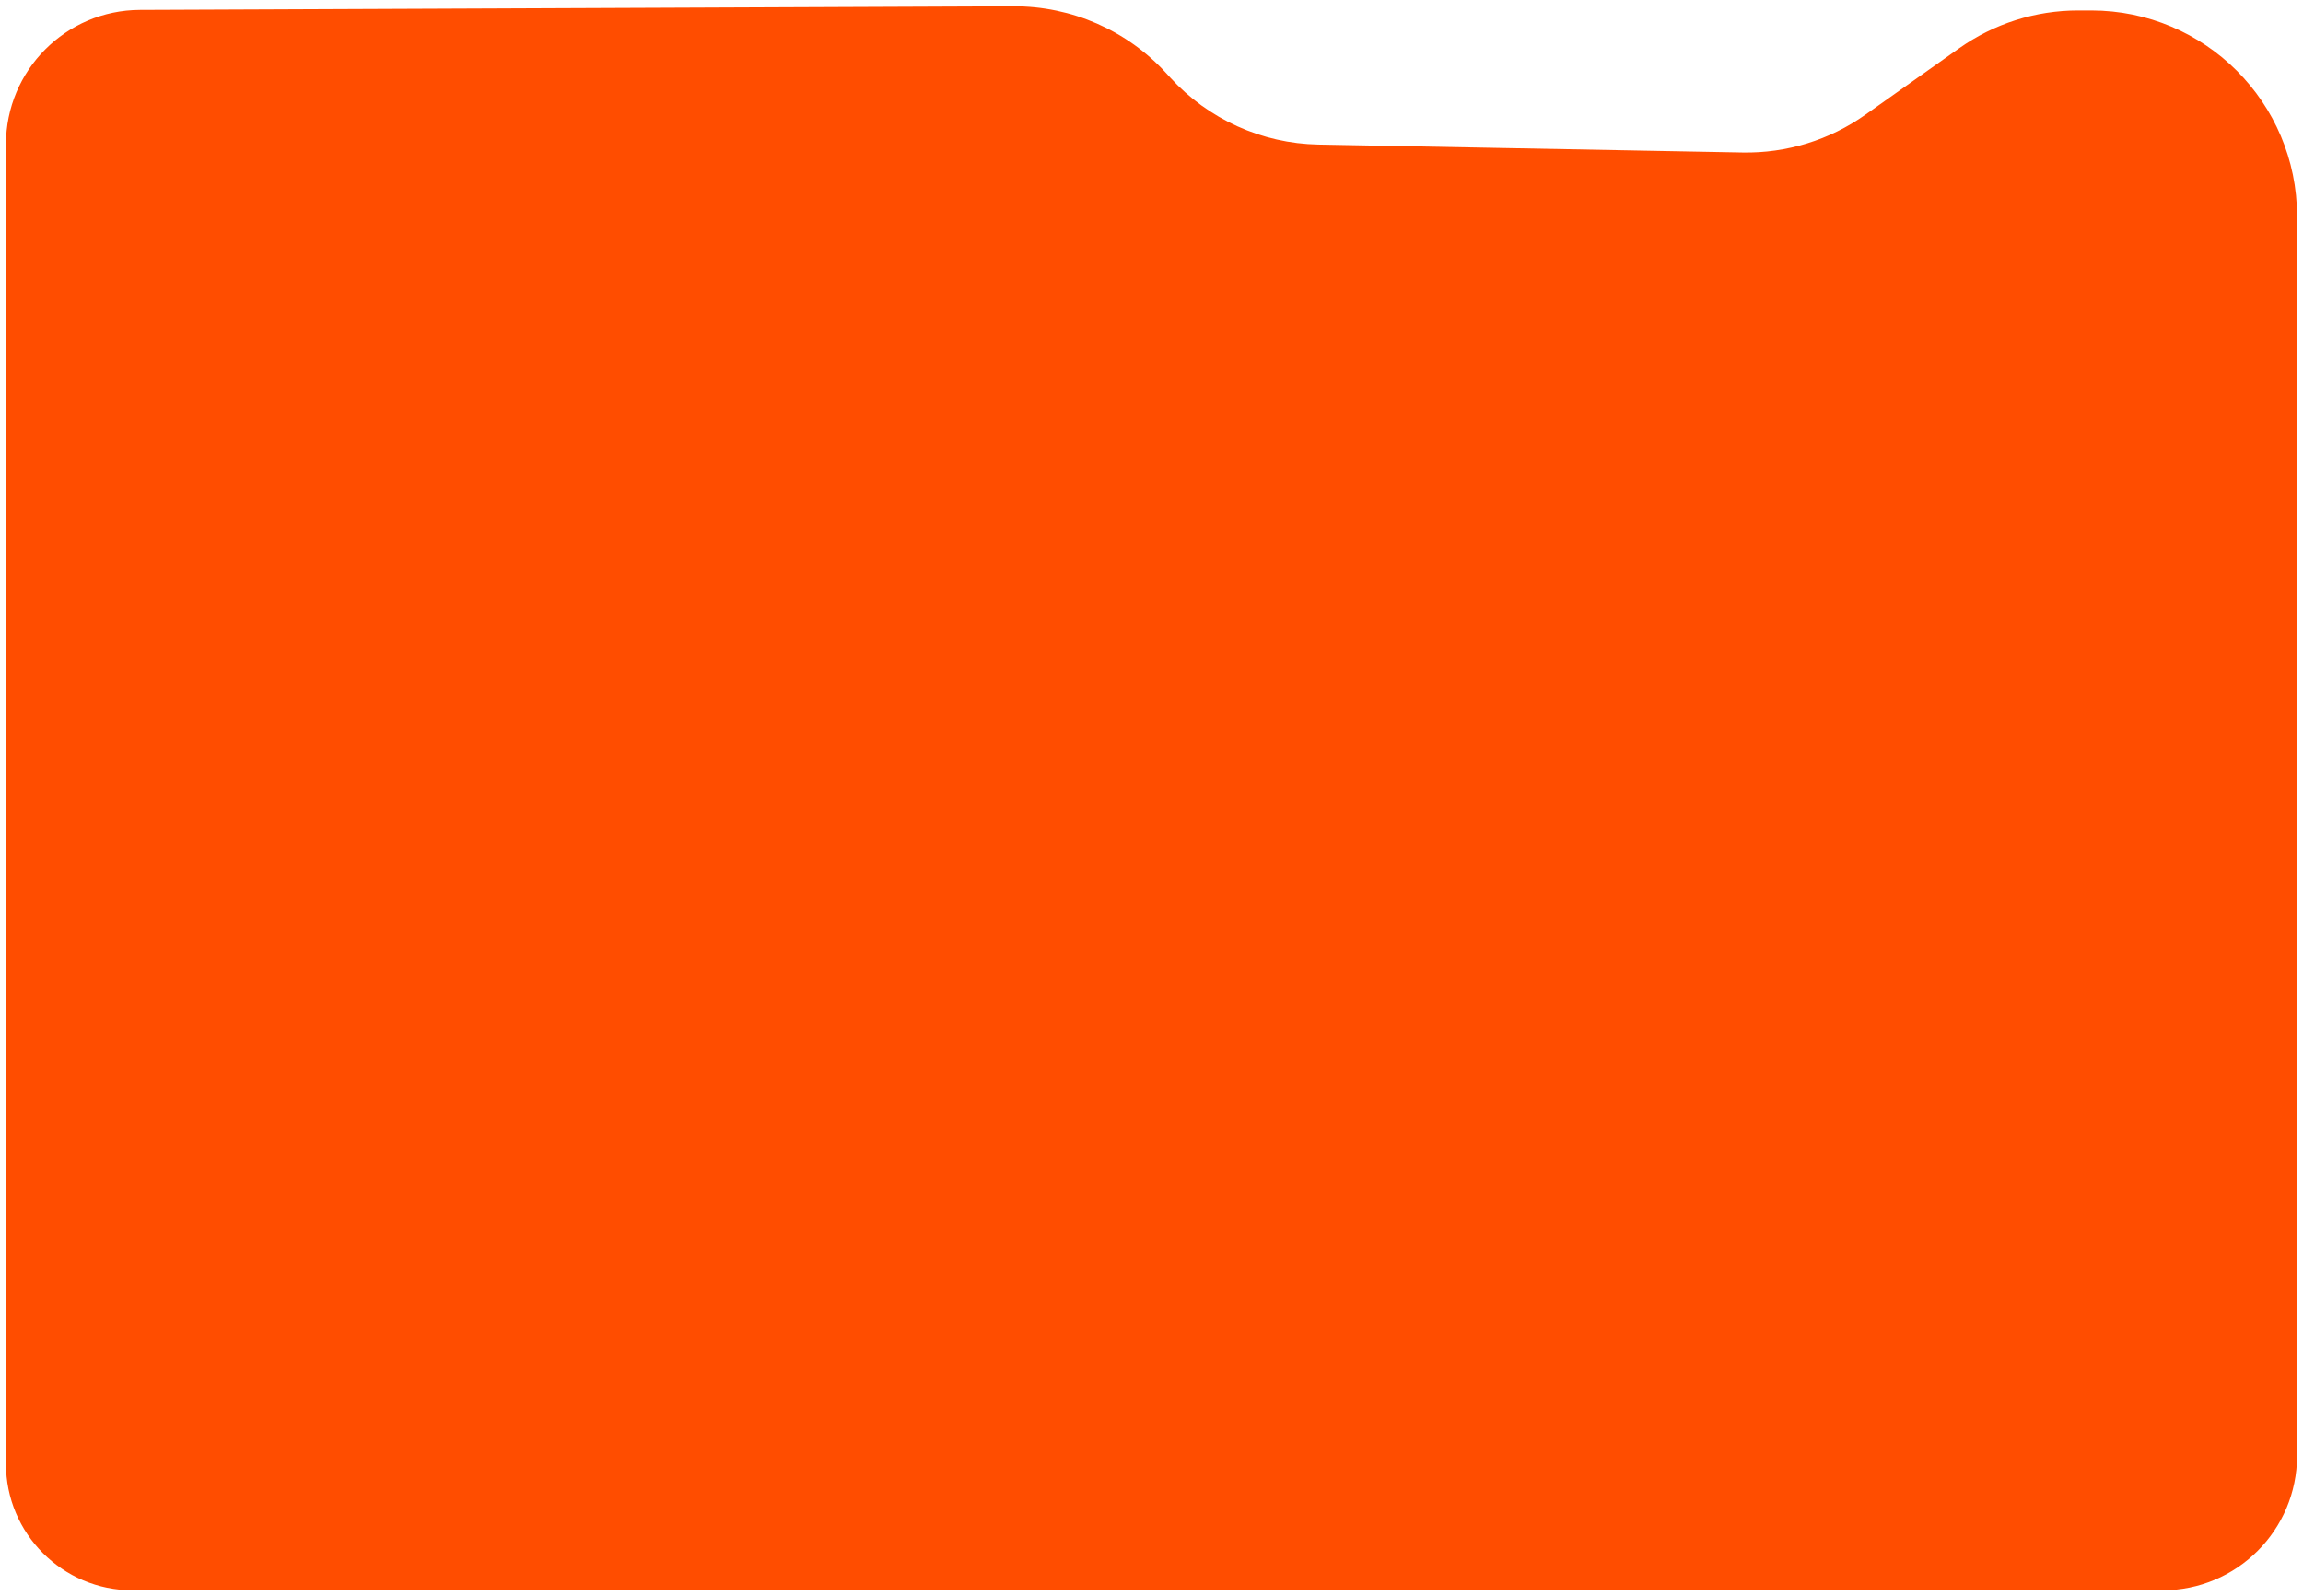 <svg width="388" height="269" viewBox="0 0 388 269" fill="#FF4D00" xmlns="http://www.w3.org/2000/svg">
    <path d="M1 246.663V24.341C1 11.857 11.093 1.722 23.577 1.671L170.756 1.063C180.552 1.023 189.908 5.128 196.511 12.364L197.15 13.064C203.567 20.096 212.593 24.18 222.111 24.358L293.586 25.698C300.986 25.837 308.237 23.604 314.277 19.326L330.065 8.143C335.924 3.993 342.927 1.764 350.106 1.764L352.327 1.764C371.476 1.764 387 17.288 387 36.437V245.329C387 257.85 376.85 268 364.329 268H22.337C10.553 268 1 258.447 1 246.663Z"
          stroke="none" stroke-opacity="0.3"/>
</svg>
